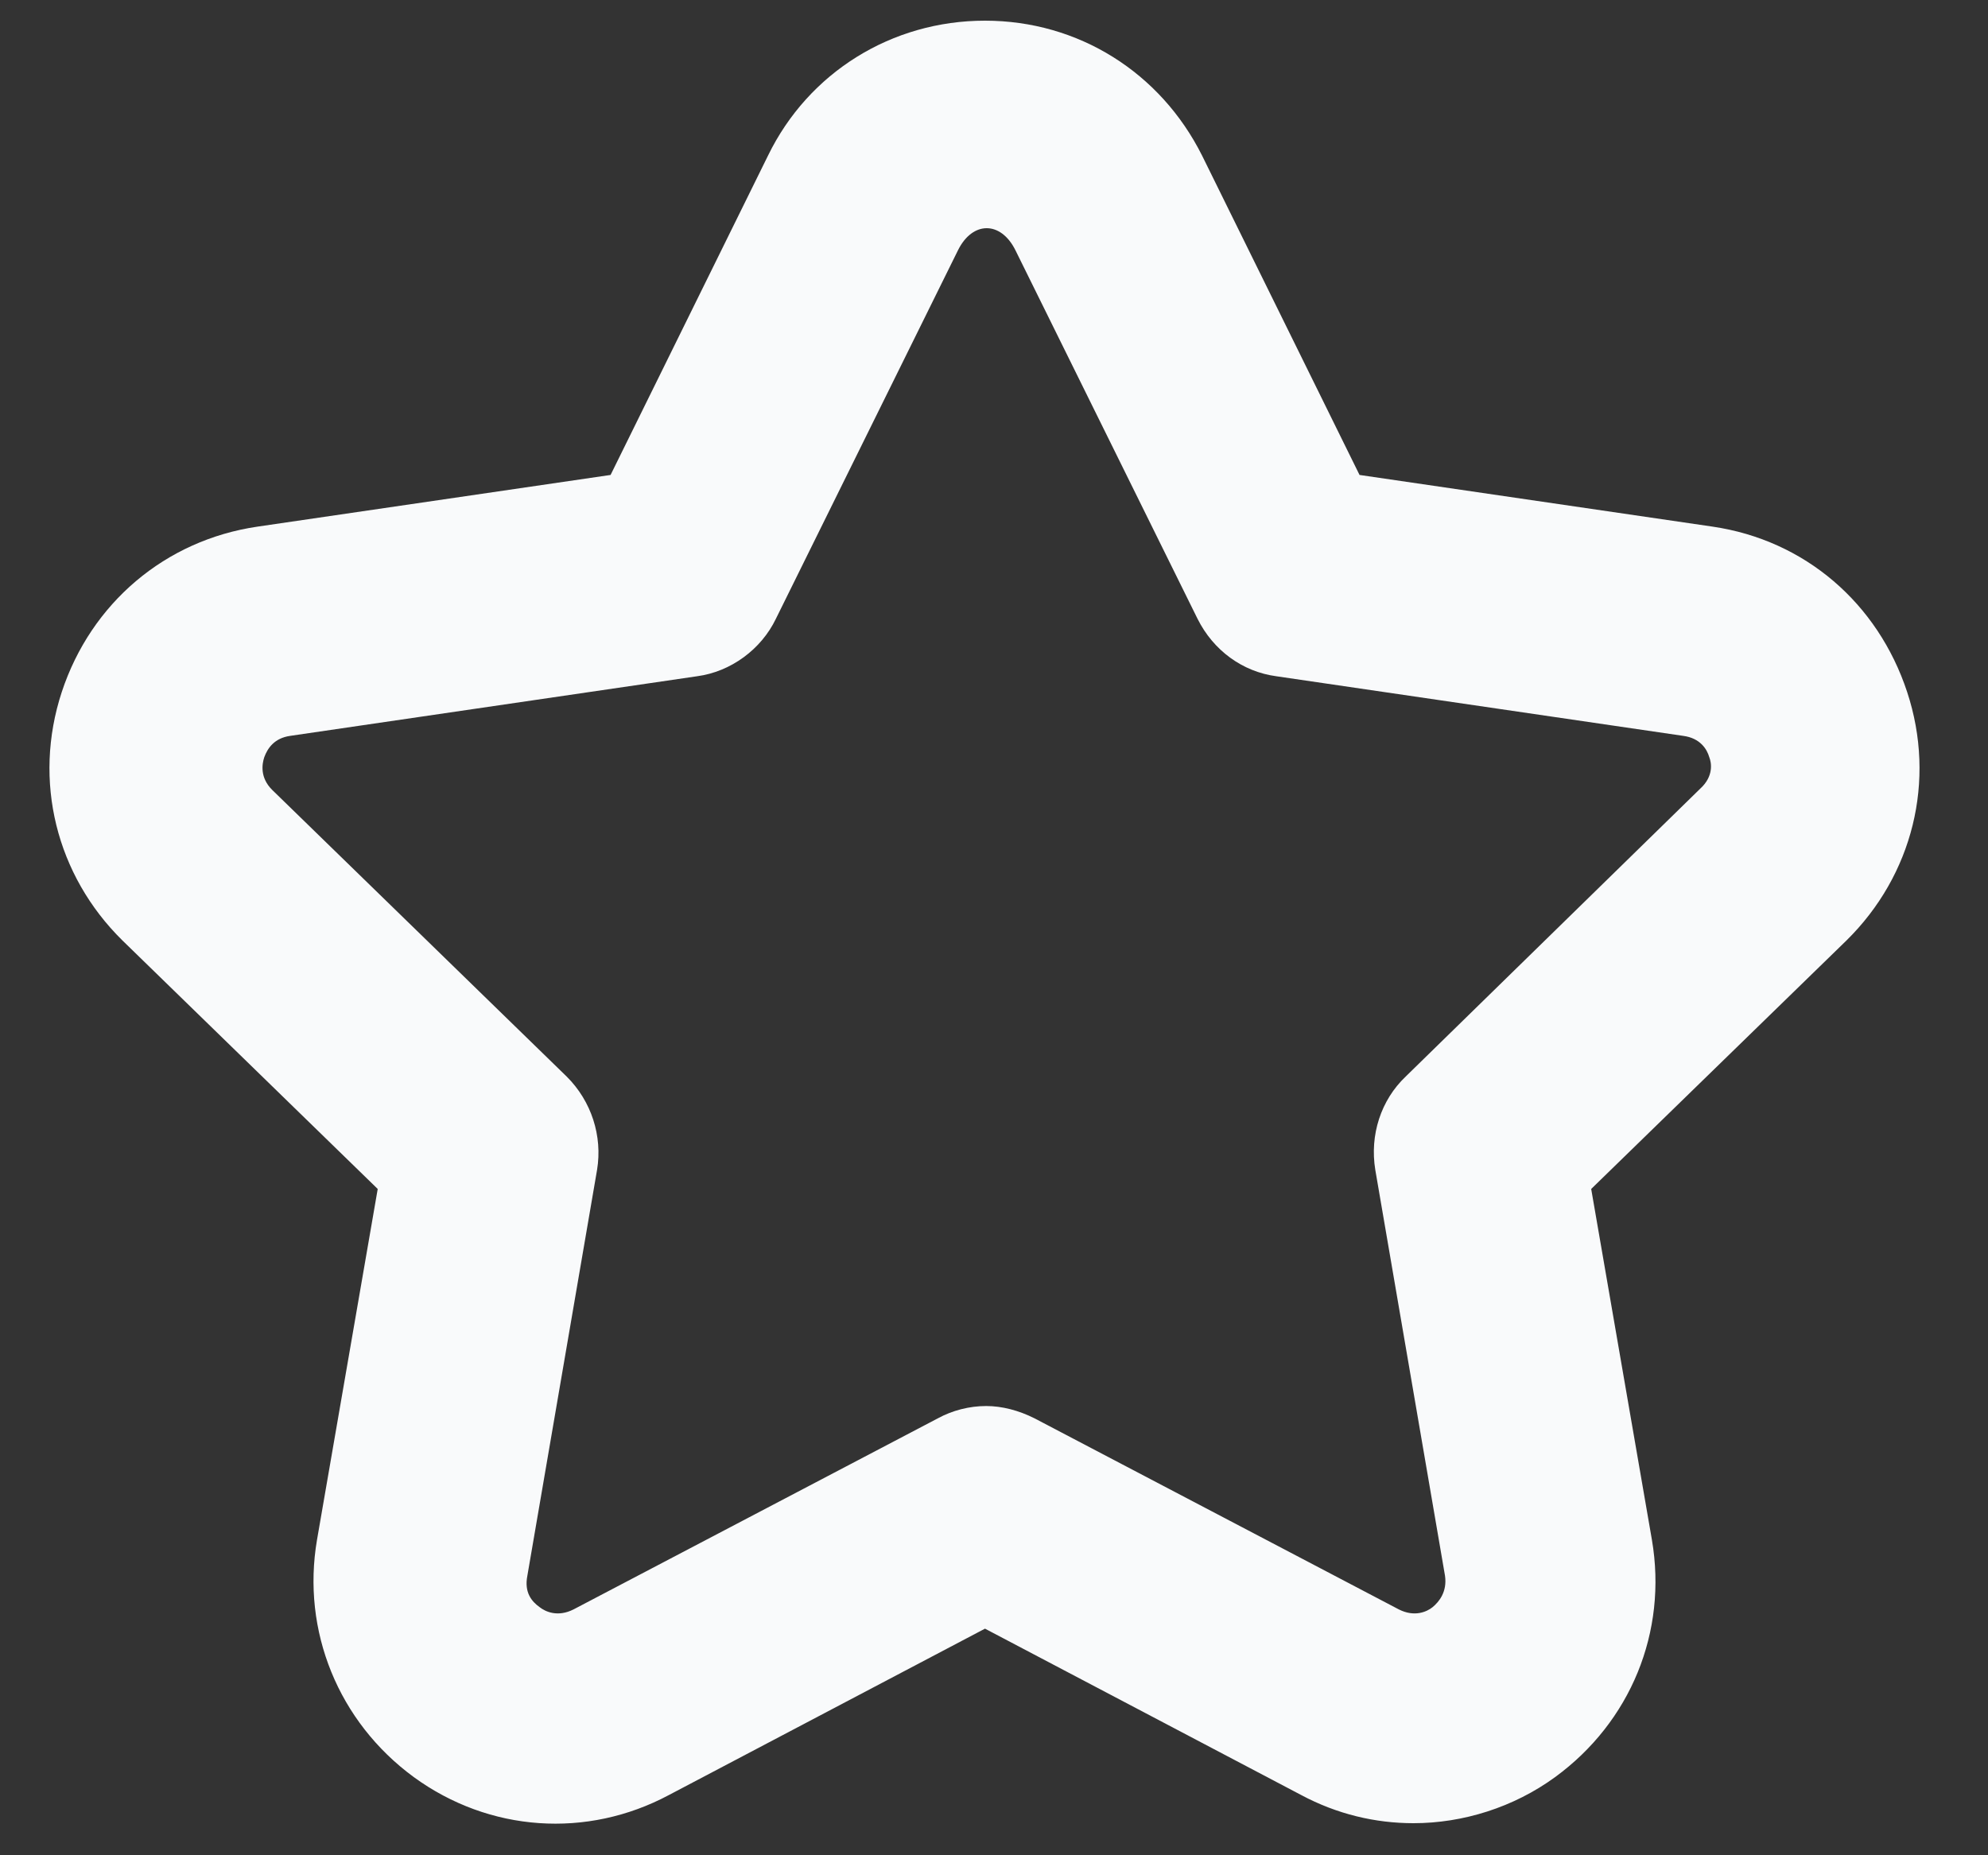 <svg width="15" height="14" viewBox="0 0 15 14" fill="none" xmlns="http://www.w3.org/2000/svg">
<rect x="0" y="0" width="15" height="14" fill="#333333" stroke="none"/>
<path d="M12.922 3.974L10.258 3.584L9.07 1.174C8.756 0.547 8.137 0.156 7.432 0.156C6.728 0.156 6.1 0.547 5.795 1.174L4.607 3.584L1.943 3.974C1.247 4.076 0.687 4.551 0.466 5.222C0.246 5.892 0.424 6.605 0.924 7.097L2.85 8.972L2.392 11.619C2.274 12.307 2.554 12.994 3.122 13.41C3.691 13.825 4.429 13.876 5.048 13.545L7.432 12.29L9.817 13.545C10.088 13.69 10.377 13.758 10.665 13.758C11.038 13.758 11.42 13.639 11.734 13.41C12.303 12.994 12.583 12.315 12.464 11.619L12.006 8.972L13.932 7.097C14.432 6.605 14.611 5.892 14.39 5.222C14.169 4.551 13.618 4.076 12.922 3.974ZM12.829 5.951L10.606 8.124C10.419 8.302 10.334 8.565 10.377 8.828L10.903 11.891C10.92 12.01 10.86 12.086 10.809 12.128C10.767 12.162 10.674 12.205 10.555 12.145L7.806 10.703C7.687 10.643 7.56 10.61 7.441 10.61C7.314 10.61 7.186 10.643 7.076 10.703L4.327 12.145C4.208 12.205 4.115 12.162 4.072 12.128C4.013 12.086 3.954 12.018 3.979 11.891L4.505 8.828C4.547 8.573 4.463 8.31 4.276 8.124L2.053 5.96C1.96 5.867 1.977 5.765 1.994 5.714C2.019 5.646 2.07 5.57 2.189 5.553L5.26 5.103C5.515 5.069 5.744 4.899 5.854 4.67L7.229 1.887C7.339 1.667 7.551 1.667 7.661 1.887L9.036 4.67C9.155 4.908 9.375 5.069 9.63 5.103L12.701 5.553C12.829 5.57 12.88 5.654 12.897 5.714C12.914 5.756 12.931 5.858 12.829 5.951Z" fill="#F9FAFB"/>
</svg>

